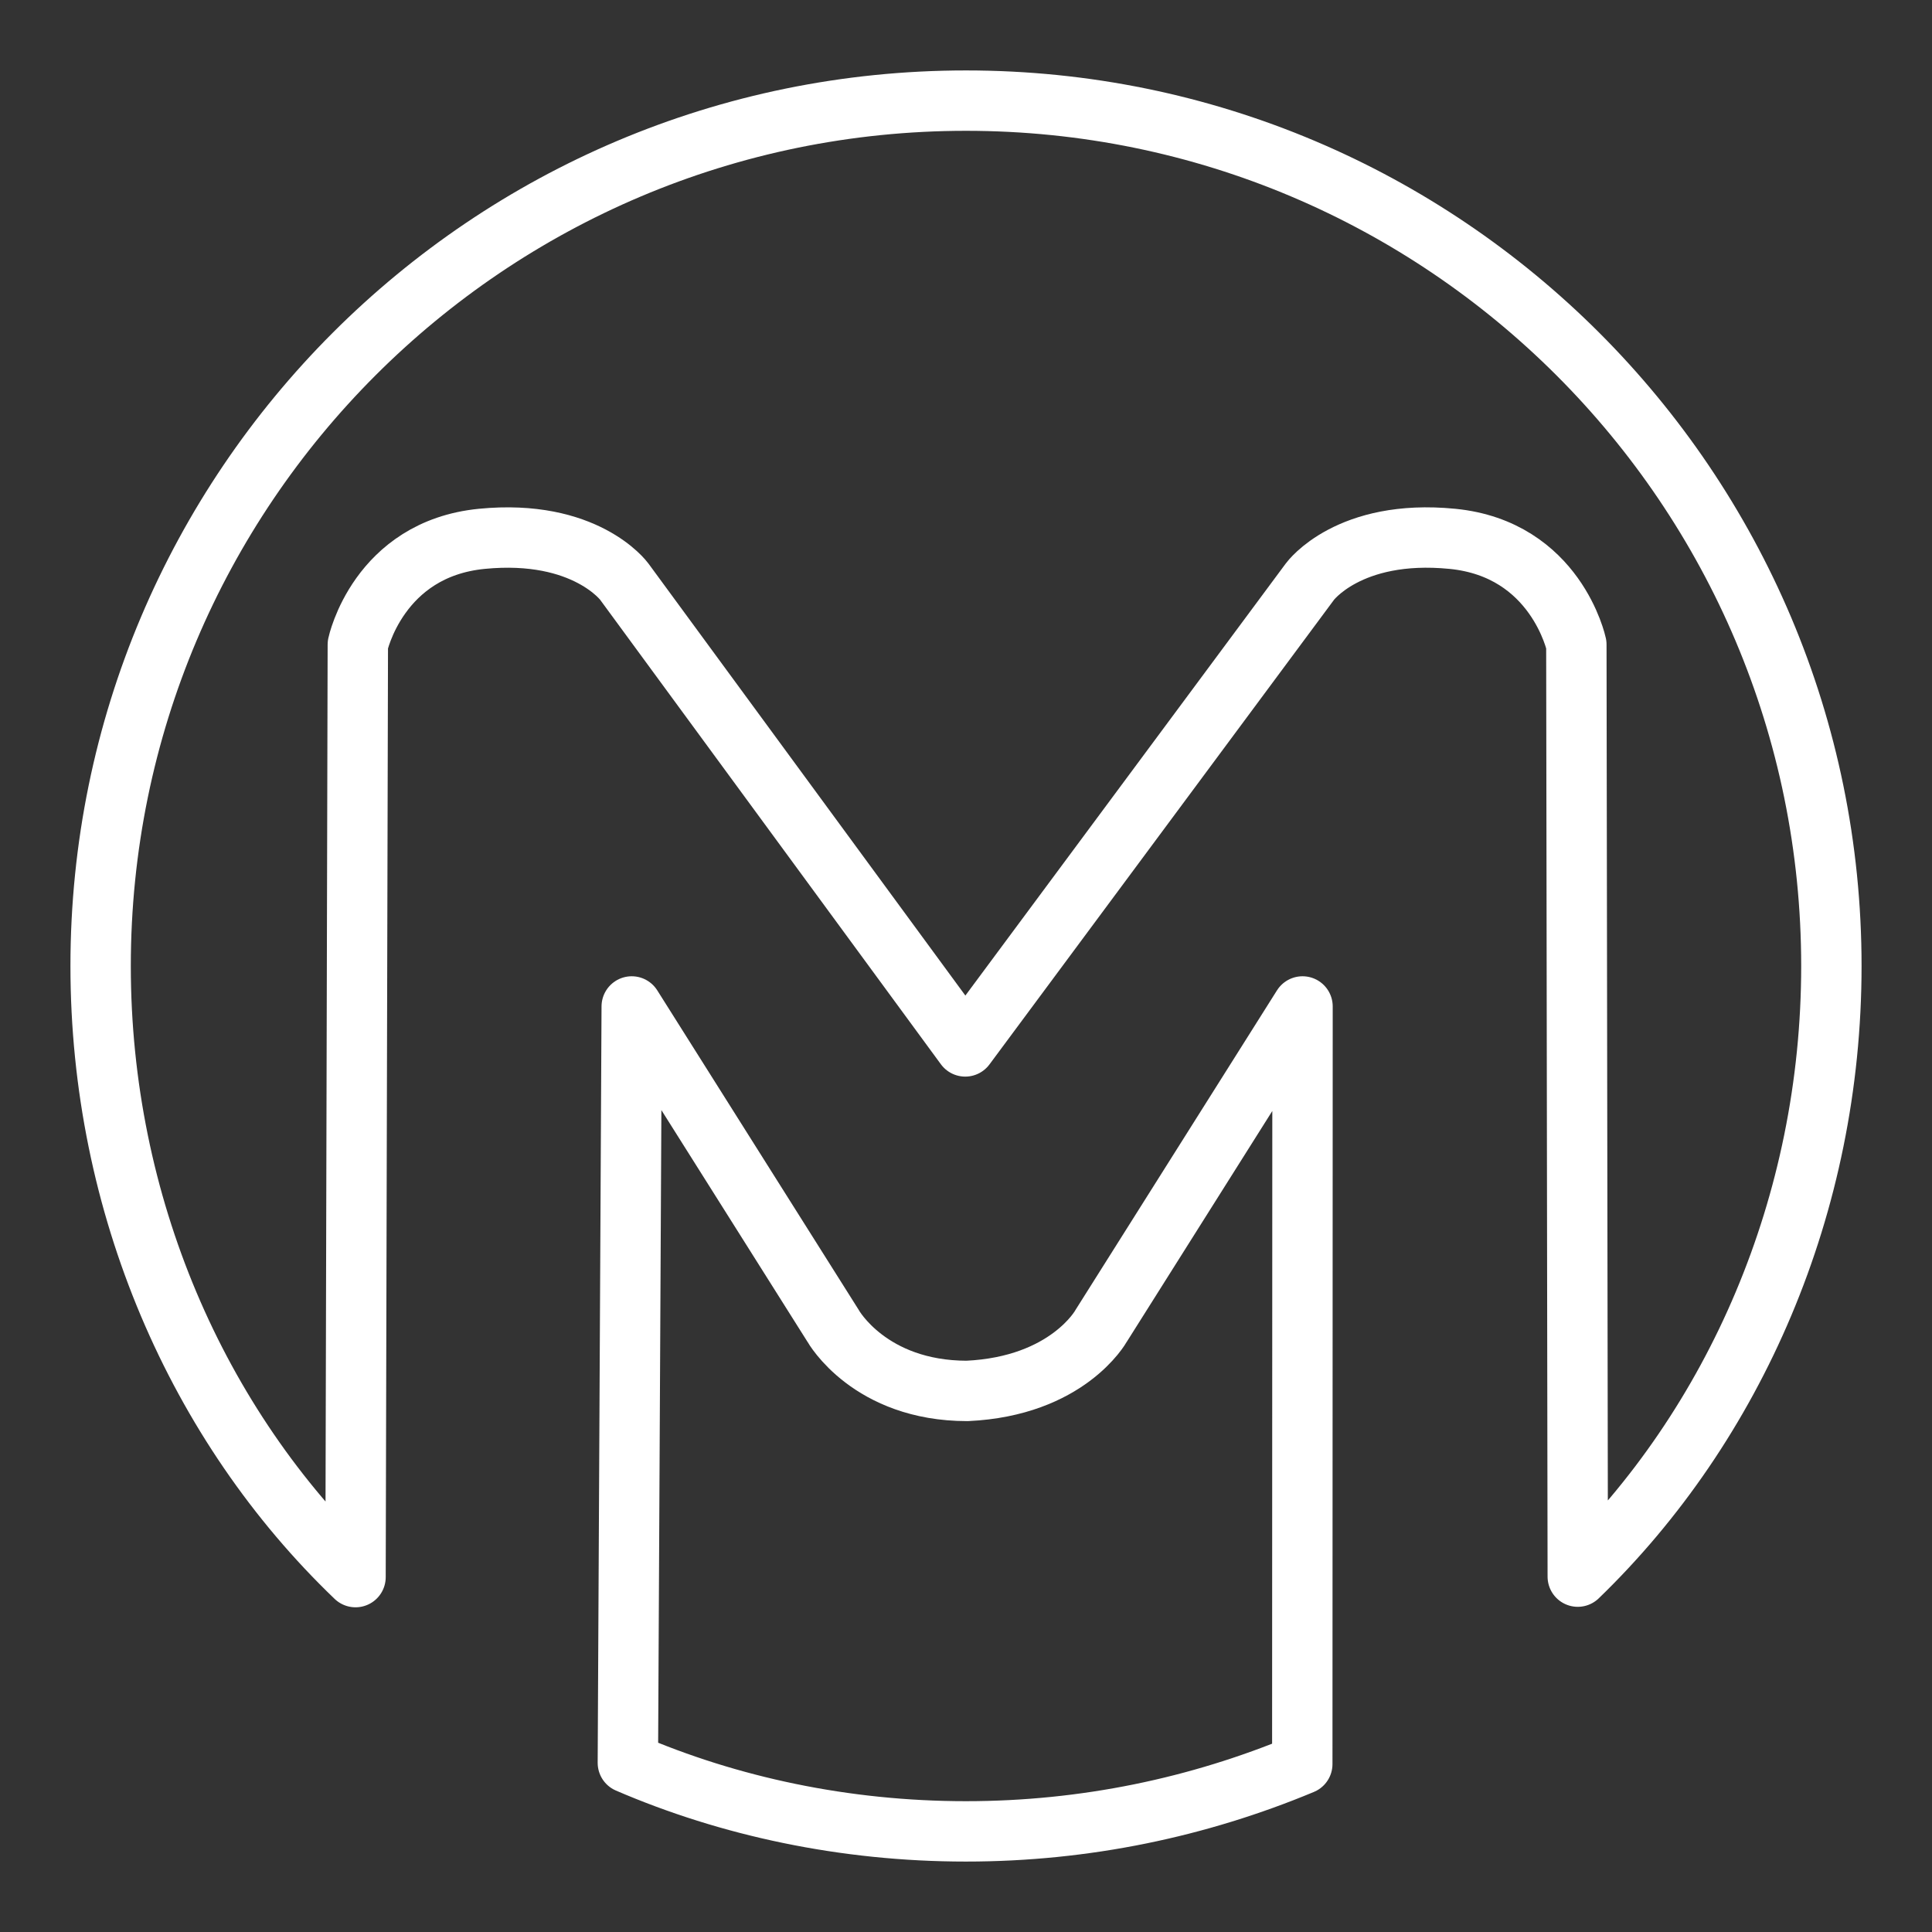 <ns0:svg xmlns:ns0="http://www.w3.org/2000/svg" id="a" viewBox="0 0 48 48" style="stroke-width:1.5px"><ns0:rect x="0" y="0" width="48" height="48" fill="#333333" stroke="none"/><ns0:defs style="stroke-width:1.5px"><ns0:style style="stroke-width:1.5px">.e{fill:none;stroke:#fff;stroke-linecap:round;stroke-linejoin:round;}</ns0:style></ns0:defs><ns0:g id="b" style="stroke-width:1.5px"><ns0:path id="c" class="e" d="m39.164,16.014s-.505-2.374-3.082-2.627c-2.576-.253-3.536,1.061-3.536,1.061l-8.565,11.55-8.473-11.55s-.96-1.313-3.536-1.061-3.082,2.627-3.082,2.627l-.057,23.169c-3.936-3.772-6.333-9.256-6.333-15.182C2.5,12.126,12.126,2.5,24,2.5s21.5,9.626,21.5,21.5c0,5.921-2.394,11.394-6.301,15.171l-.035-23.157Z" style="stroke-width:1.5px" /><ns0:path id="d" class="e" d="m24,45.5c-3.018,0-5.891-.621-8.401-1.703l.096-18.792,5.008,7.943s.902,1.608,3.325,1.609c2.499-.116,3.325-1.609,3.325-1.609l5.008-7.943-.006,18.823c-2.573,1.073-5.393,1.672-8.354,1.672Z" style="stroke-width:1.5px" /></ns0:g></ns0:svg>